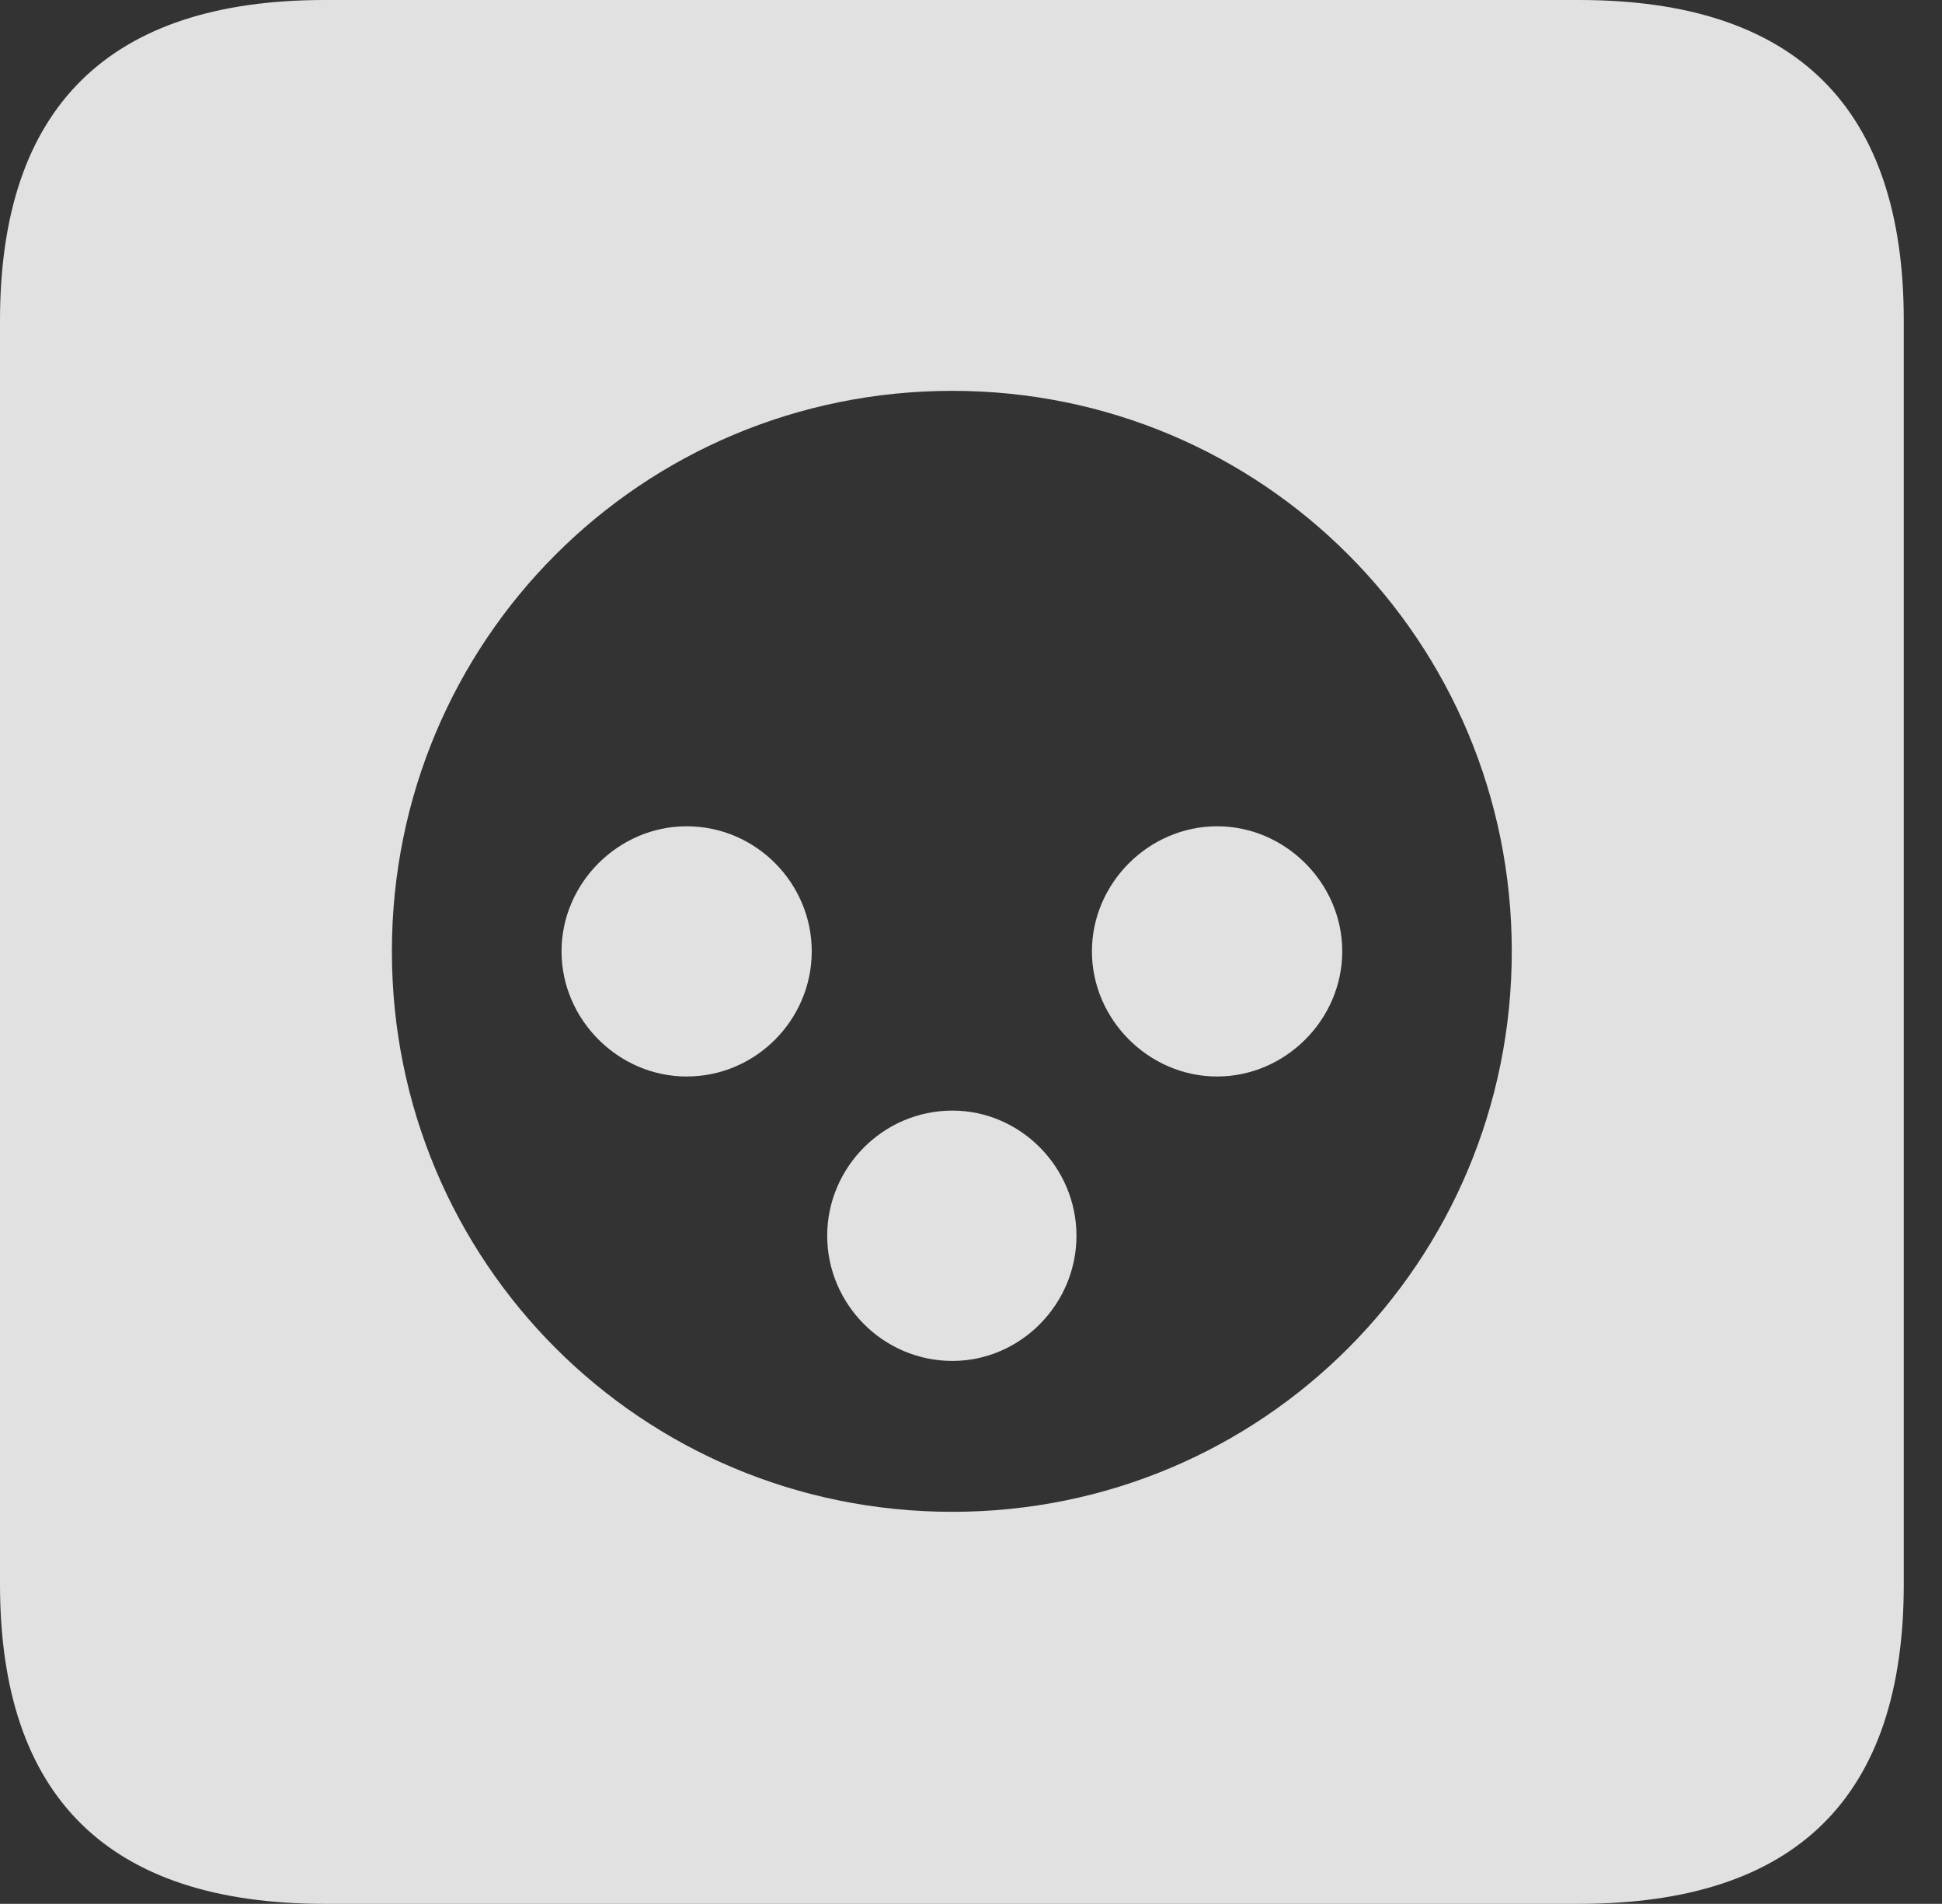 <?xml version="1.0" encoding="UTF-8"?>
<!--Generator: Apple Native CoreSVG 341-->
<!DOCTYPE svg
PUBLIC "-//W3C//DTD SVG 1.1//EN"
       "http://www.w3.org/Graphics/SVG/1.1/DTD/svg11.dtd">
<svg version="1.1" xmlns="http://www.w3.org/2000/svg" xmlns:xlink="http://www.w3.org/1999/xlink" viewBox="0 0 18.34 17.979">
 <rect x="0" y="0" width="18.34" height="17.979" fill="#333333" stroke="none"/>
 <g>
  <rect height="17.979" opacity="0" width="18.34" x="0" y="0"/>
  <path d="M17.979 3.027L17.979 14.961C17.979 16.973 16.963 17.979 14.912 17.979L3.066 17.979C1.025 17.979 0 16.973 0 14.961L0 3.027C0 1.016 1.025 0 3.066 0L14.912 0C16.963 0 17.979 1.016 17.979 3.027ZM3.701 8.984C3.701 11.914 6.055 14.277 8.994 14.277C11.924 14.277 14.277 11.914 14.277 8.984C14.277 6.055 11.924 3.691 8.994 3.691C6.055 3.691 3.701 6.055 3.701 8.984ZM10.166 11.67C10.166 12.315 9.639 12.852 8.994 12.852C8.34 12.852 7.812 12.315 7.812 11.67C7.812 11.025 8.34 10.488 8.994 10.488C9.639 10.488 10.166 11.025 10.166 11.67ZM7.666 8.984C7.666 9.629 7.139 10.166 6.484 10.166C5.84 10.166 5.303 9.629 5.303 8.984C5.303 8.34 5.84 7.803 6.484 7.803C7.139 7.803 7.666 8.34 7.666 8.984ZM12.676 8.984C12.676 9.629 12.139 10.166 11.494 10.166C10.85 10.166 10.312 9.629 10.312 8.984C10.312 8.34 10.85 7.803 11.494 7.803C12.139 7.803 12.676 8.34 12.676 8.984Z" fill="white" fill-opacity="0.85"/>
 </g>
</svg>
